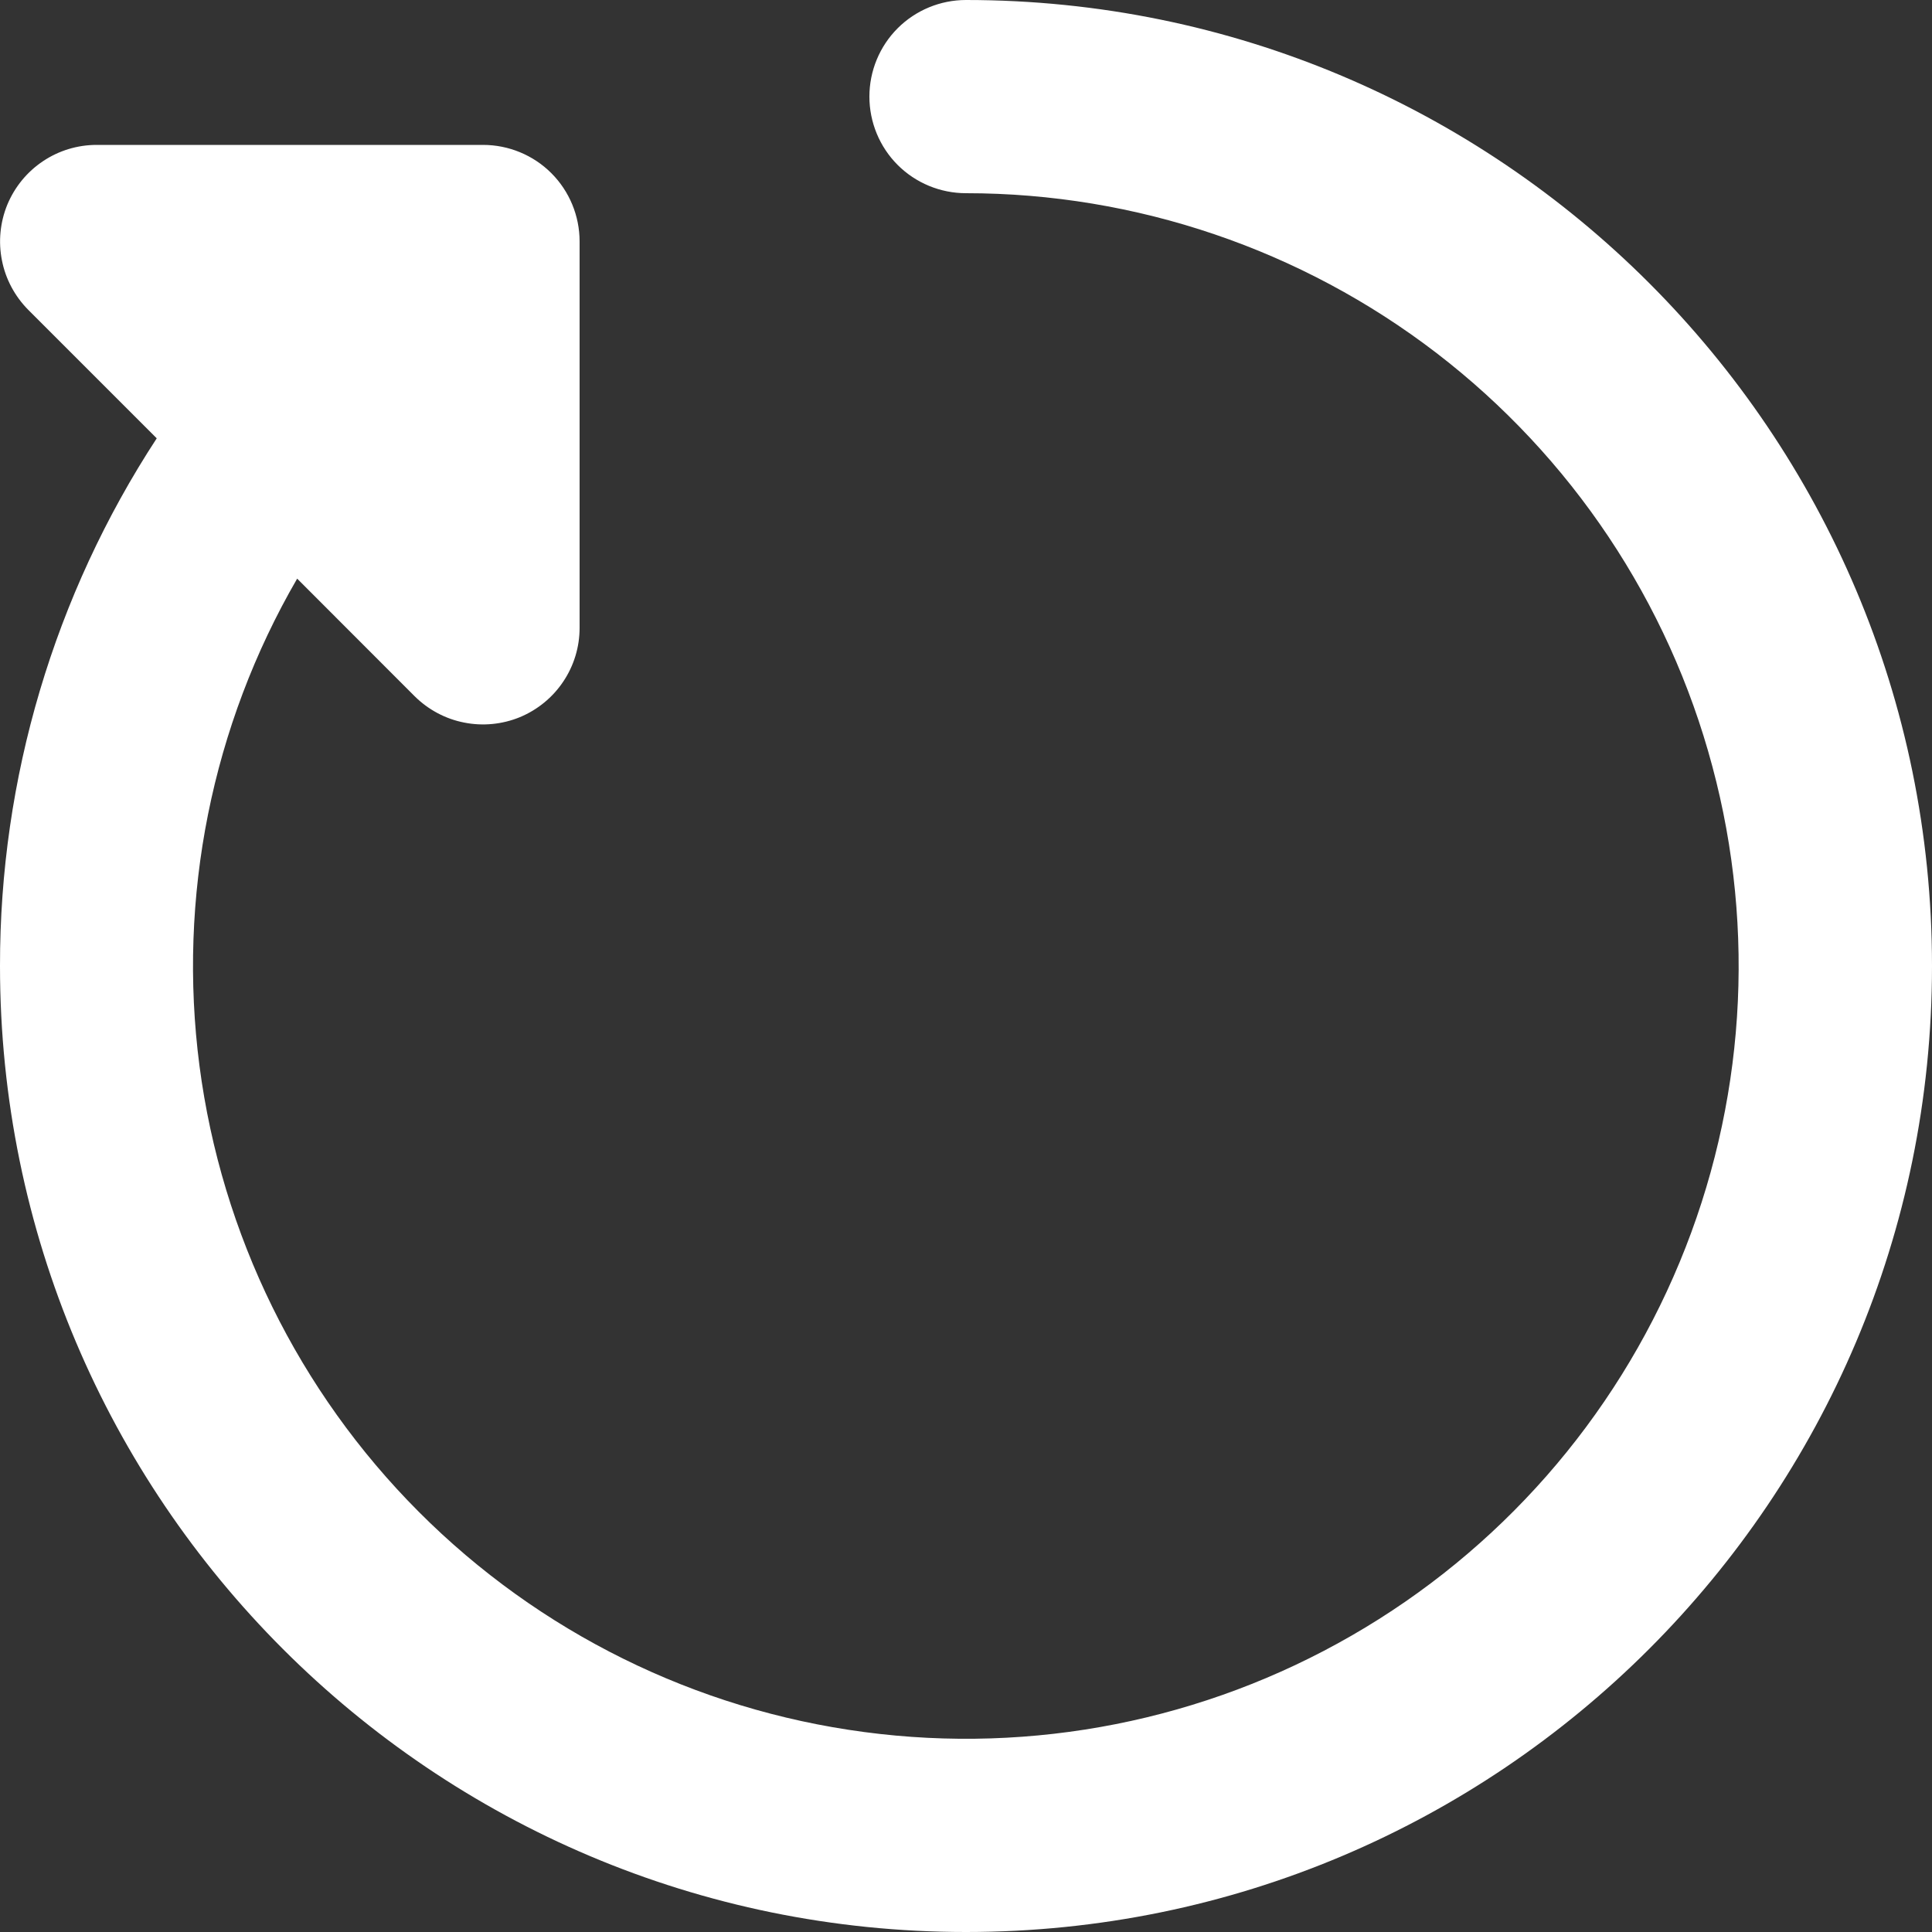<svg width="16" height="16" viewBox="0 0 16 16" fill="none" xmlns="http://www.w3.org/2000/svg">
<rect x="0" y="0" width="16" height="16" fill="#333333" stroke="none"/>
<path fill-rule="evenodd" clip-rule="evenodd" d="M8 0C7.788 0 7.584 0.084 7.434 0.234C7.284 0.384 7.2 0.588 7.2 0.8C7.2 1.012 7.284 1.216 7.434 1.366C7.584 1.516 7.788 1.6 8 1.6C9.409 1.6 10.779 2.066 11.897 2.924C13.014 3.782 13.818 4.985 14.181 6.347C14.546 7.708 14.45 9.152 13.91 10.453C13.37 11.755 12.415 12.842 11.194 13.545C9.973 14.249 8.554 14.53 7.157 14.344C5.76 14.159 4.463 13.518 3.468 12.52C2.473 11.523 1.835 10.225 1.652 8.827C1.47 7.43 1.754 6.011 2.461 4.792L3.434 5.766C3.546 5.877 3.689 5.954 3.844 5.984C3.999 6.015 4.16 5.999 4.306 5.939C4.452 5.878 4.577 5.776 4.665 5.644C4.753 5.513 4.8 5.358 4.8 5.2V2C4.8 1.788 4.716 1.584 4.566 1.434C4.416 1.284 4.212 1.2 4 1.2H0.8C0.642 1.2 0.487 1.247 0.356 1.335C0.224 1.423 0.122 1.548 0.061 1.694C0.001 1.84 -0.015 2.001 0.016 2.156C0.046 2.311 0.123 2.454 0.234 2.566L1.298 3.63C0.449 4.929 -0.002 6.448 9.12367e-06 8C9.12367e-06 12.418 3.582 16 8 16C12.418 16 16 12.418 16 8C16 3.582 12.418 0 8 0Z" fill="white"/>
</svg>
